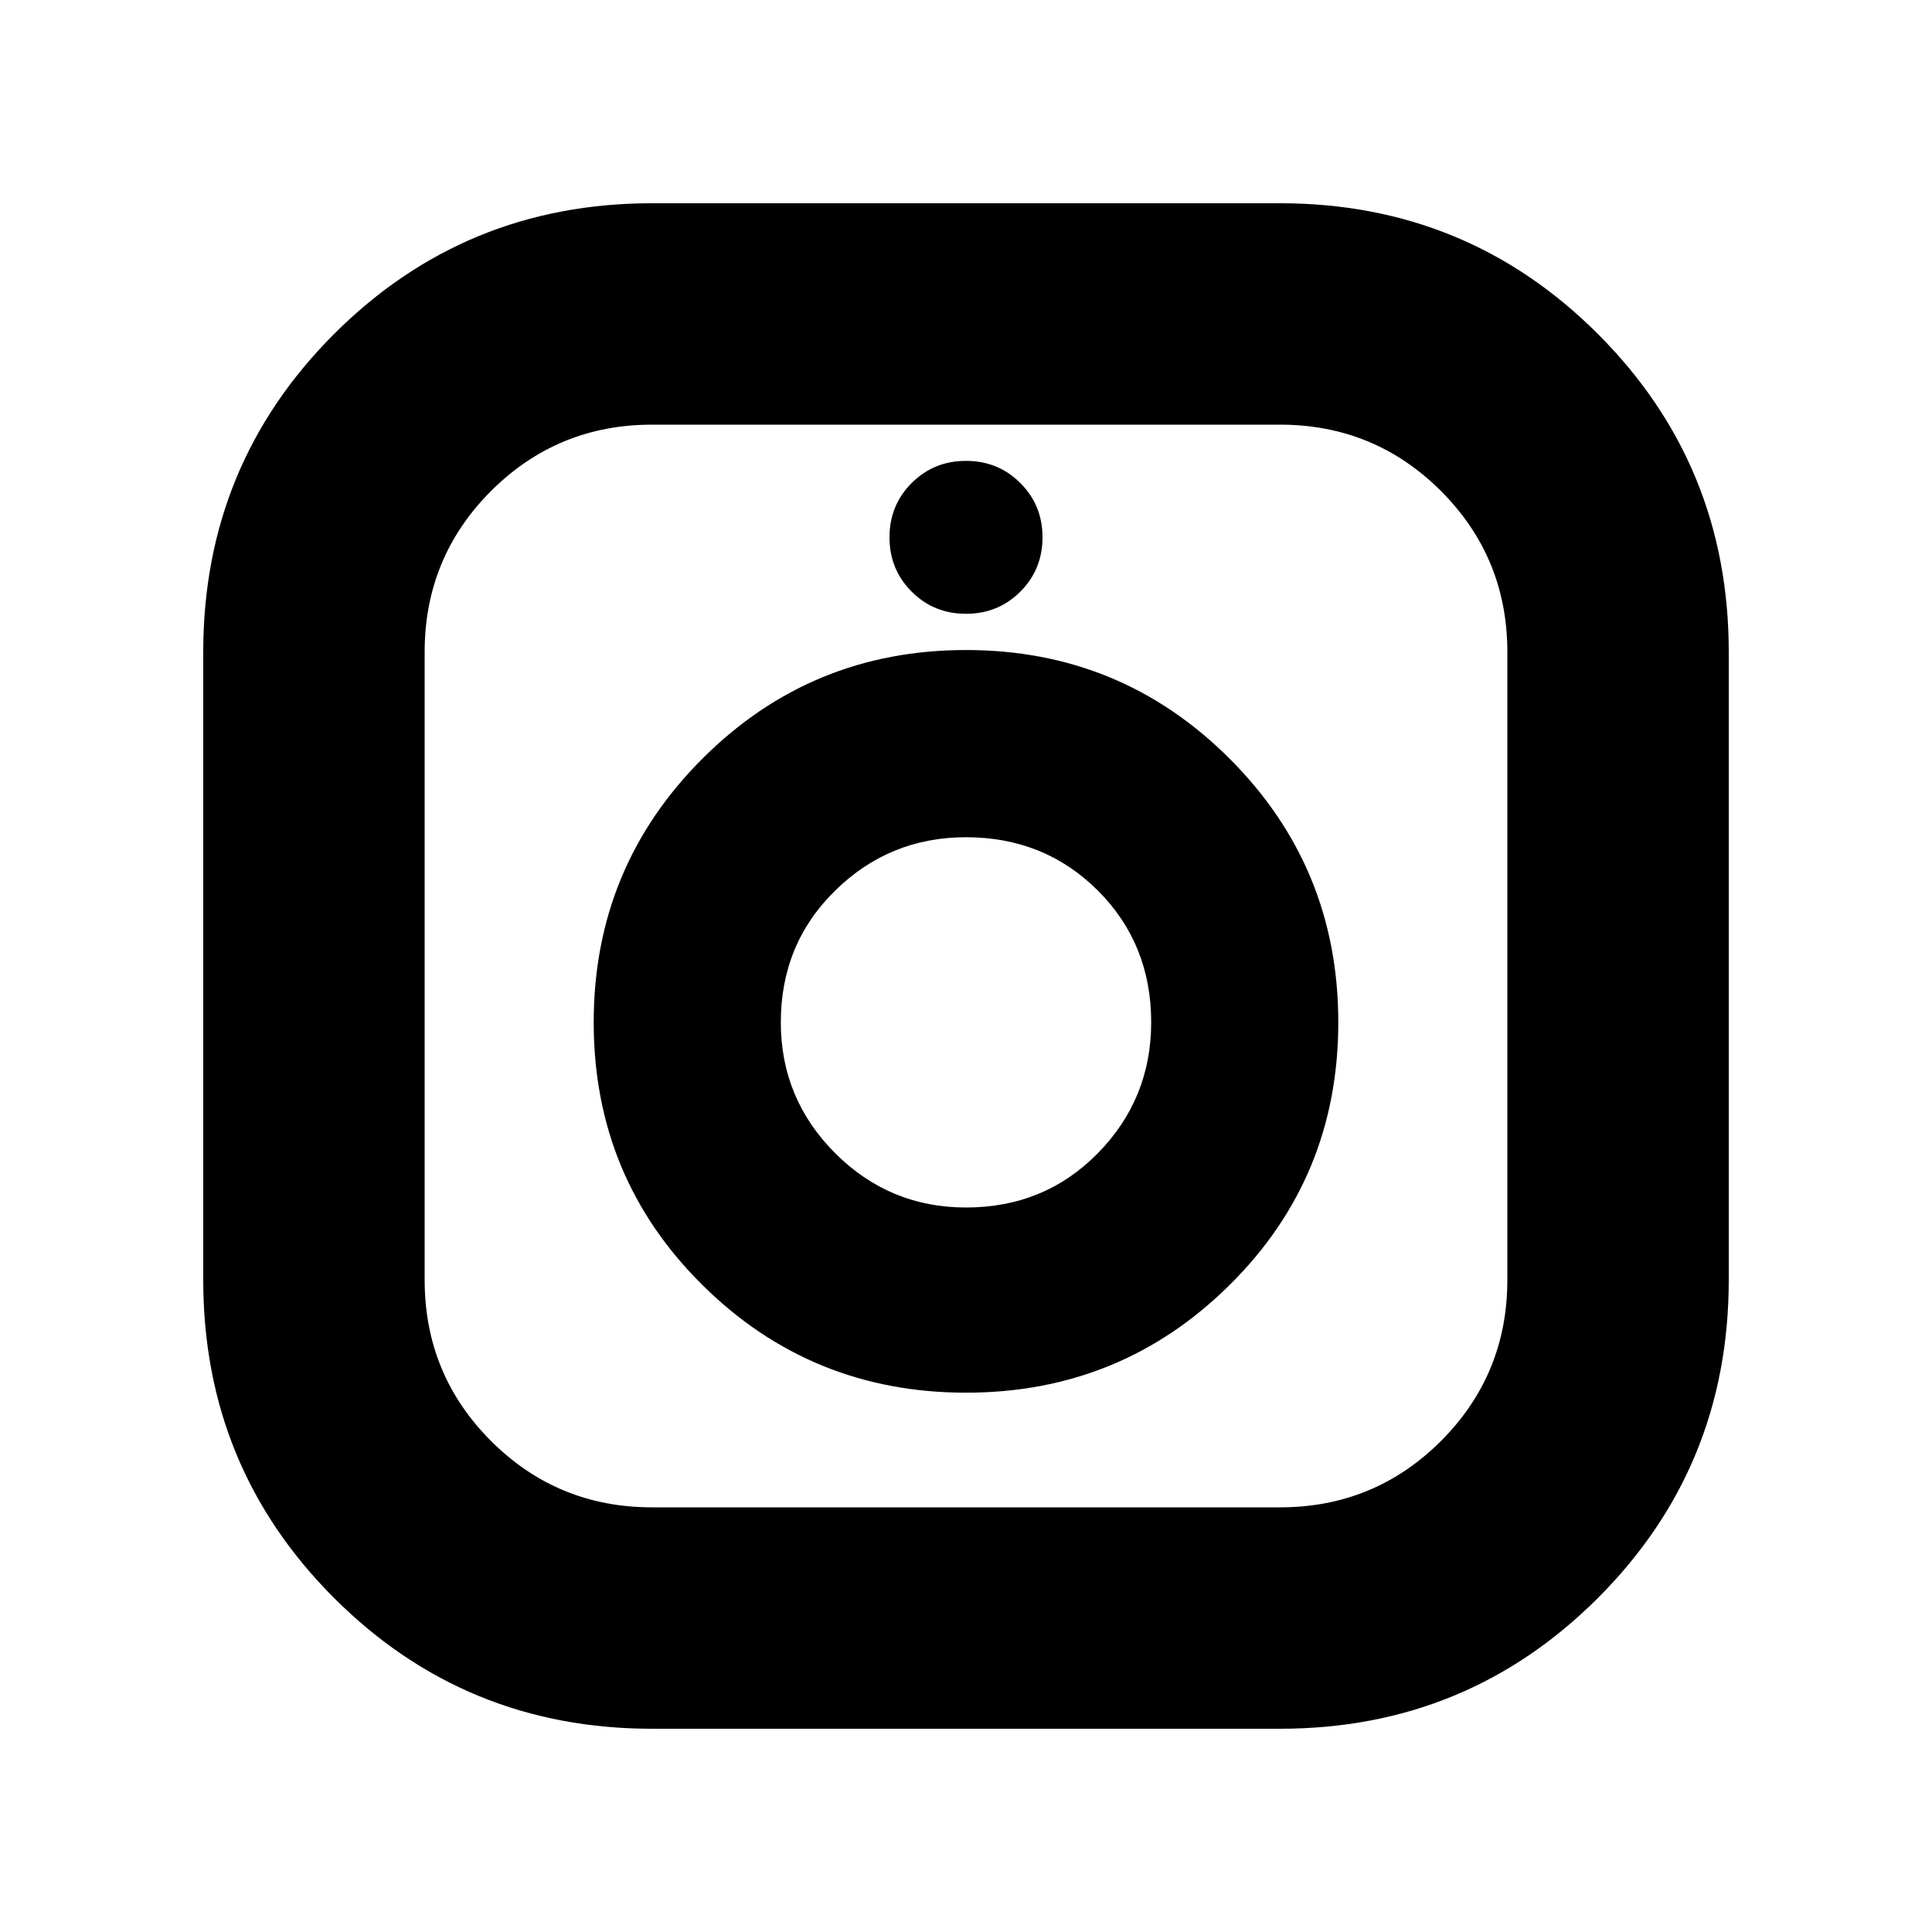 <svg xmlns="http://www.w3.org/2000/svg" height="20" width="20"><path d="M6.75 17.896Q4.812 17.896 3.458 16.542Q2.104 15.188 2.104 13.25V6.75Q2.104 4.812 3.458 3.458Q4.812 2.104 6.75 2.104H13.25Q15.188 2.104 16.542 3.458Q17.896 4.812 17.896 6.75V13.25Q17.896 15.188 16.542 16.542Q15.188 17.896 13.25 17.896ZM6.75 15.604H13.25Q14.229 15.604 14.917 14.917Q15.604 14.229 15.604 13.25V6.75Q15.604 5.771 14.917 5.083Q14.229 4.396 13.25 4.396H6.75Q5.771 4.396 5.083 5.083Q4.396 5.771 4.396 6.75V13.25Q4.396 14.229 5.083 14.917Q5.771 15.604 6.75 15.604ZM10 14.417Q8.396 14.417 7.271 13.302Q6.146 12.188 6.146 10.583Q6.146 8.979 7.271 7.854Q8.396 6.729 10 6.729Q11.604 6.729 12.729 7.854Q13.854 8.979 13.854 10.583Q13.854 12.188 12.729 13.302Q11.604 14.417 10 14.417ZM10 12.5Q10.812 12.5 11.365 11.938Q11.917 11.375 11.917 10.583Q11.917 9.771 11.365 9.219Q10.812 8.667 10 8.667Q9.208 8.667 8.646 9.219Q8.083 9.771 8.083 10.583Q8.083 11.375 8.646 11.938Q9.208 12.5 10 12.5ZM10 6.354Q9.667 6.354 9.438 6.125Q9.208 5.896 9.208 5.562Q9.208 5.229 9.438 5Q9.667 4.771 10 4.771Q10.333 4.771 10.562 5Q10.792 5.229 10.792 5.562Q10.792 5.896 10.562 6.125Q10.333 6.354 10 6.354Z"/></svg>